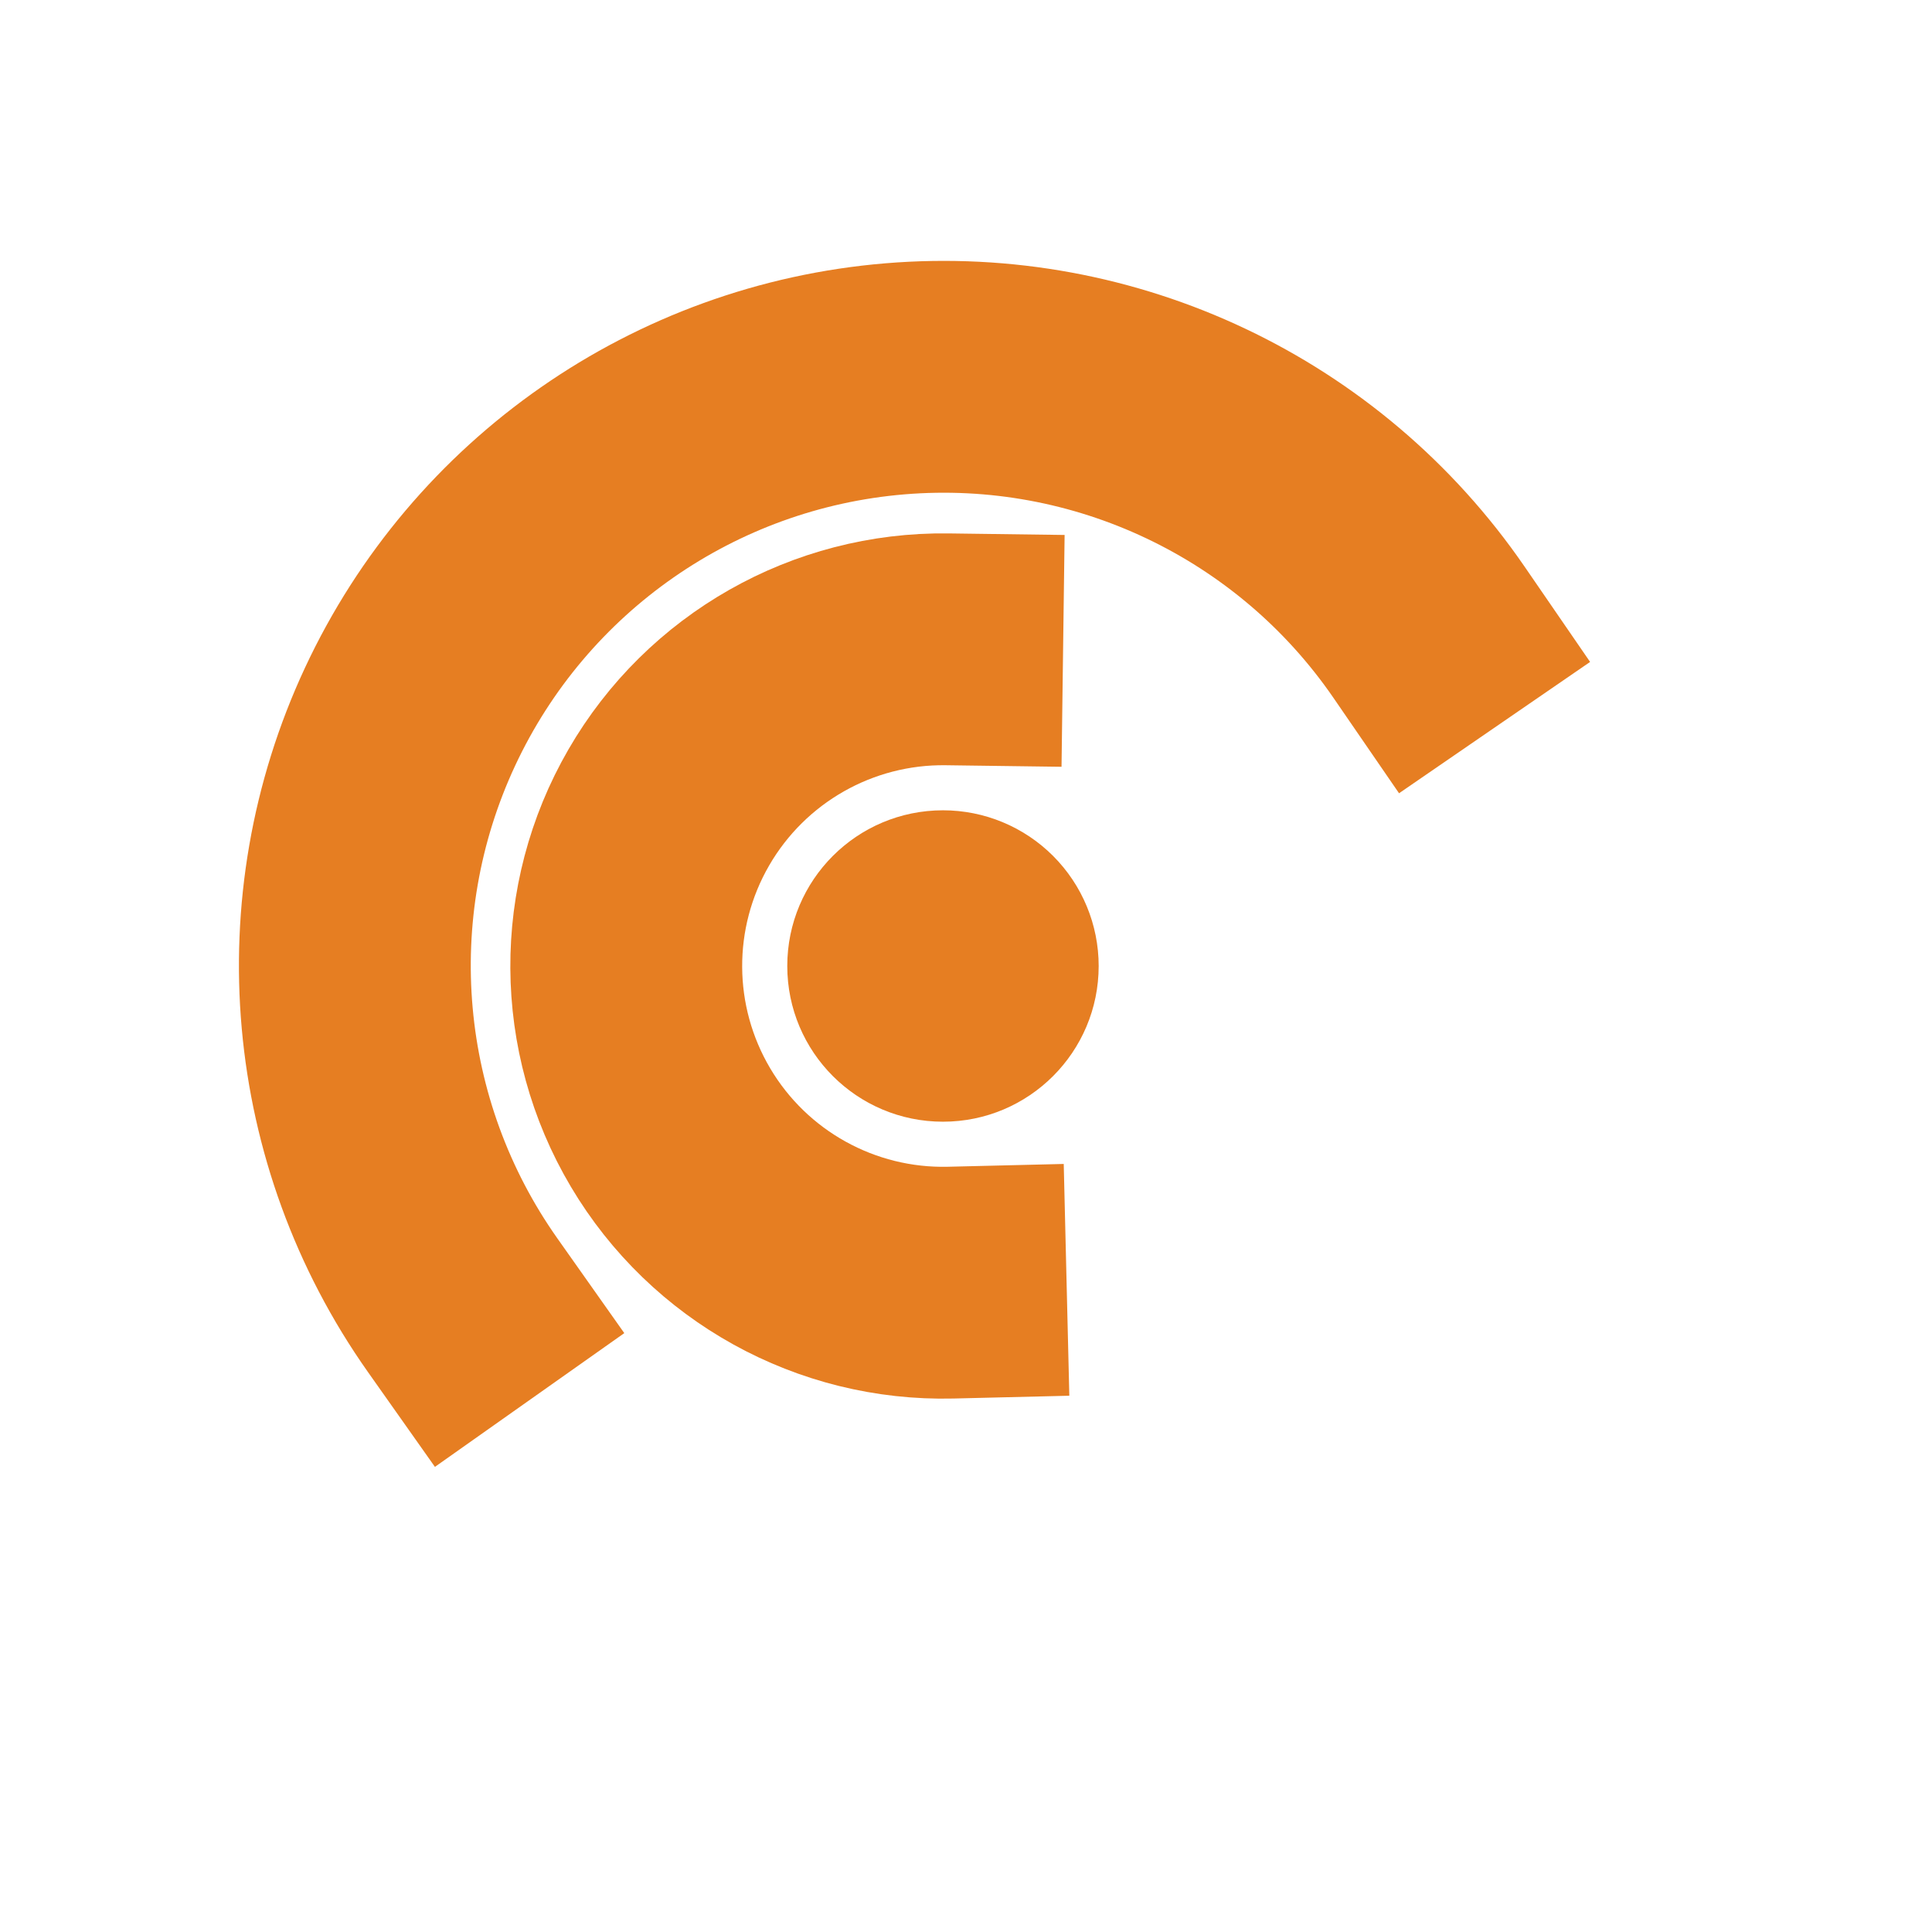 <svg version="1.1" viewBox="0.0 0.0 100.0 100.0" fill="none" stroke="none" stroke-linecap="square" stroke-miterlimit="10" xmlns:xlink="http://www.w3.org/1999/xlink" xmlns="http://www.w3.org/2000/svg"><clipPath id="p.0"><path d="m0 0l100.0 0l0 100.0l-100.0 0l0 -100.0z" clip-rule="nonzero"/></clipPath><g clip-path="url(#p.0)"><path fill="#000000" fill-opacity="0.0" d="m0 0l100.0 0l0 100.0l-100.0 0z" fill-rule="evenodd"/><path fill="#000000" fill-opacity="0.0" d="m23.951 67.563l0 0c-6.308 -8.931 -7.349 -20.558 -2.726 -30.467c4.623 -9.909 14.2 -16.583 25.097 -17.488c10.897 -0.905 21.444 4.097 27.638 13.108l-25.115 17.264z" fill-rule="evenodd"/><path fill="#000000" fill-opacity="0.0" d="m23.951 67.563l0 0c-6.308 -8.931 -7.349 -20.558 -2.726 -30.467c4.623 -9.909 14.2 -16.583 25.097 -17.488c10.897 -0.905 21.444 4.097 27.638 13.108" fill-rule="evenodd"/><path stroke="#e67e22" stroke-width="12.0" stroke-linejoin="round" stroke-linecap="butt" d="m23.951 67.563l0 0c-6.308 -8.931 -7.349 -20.558 -2.726 -30.467c4.623 -9.909 14.2 -16.583 25.097 -17.488c10.897 -0.905 21.444 4.097 27.638 13.108" fill-rule="evenodd"/><path fill="#e67e22" d="m41.249 50.0l0 0c0 -4.175 3.384 -7.559 7.559 -7.559l0 0c2.005 0 3.927 0.796 5.345 2.214c1.418 1.418 2.214 3.34 2.214 5.345l0 0c0 4.175 -3.384 7.559 -7.559 7.559l0 0c-4.175 0 -7.559 -3.384 -7.559 -7.559z" fill-rule="evenodd"/><path stroke="#e67e22" stroke-width="1.0" stroke-linejoin="round" stroke-linecap="butt" d="m41.249 50.0l0 0c0 -4.175 3.384 -7.559 7.559 -7.559l0 0c2.005 0 3.927 0.796 5.345 2.214c1.418 1.418 2.214 3.34 2.214 5.345l0 0c0 4.175 -3.384 7.559 -7.559 7.559l0 0c-4.175 0 -7.559 -3.384 -7.559 -7.559z" fill-rule="evenodd"/><path fill="#000000" fill-opacity="0.0" d="m49.205 66.389l0 0c-5.928 0.143 -11.472 -2.926 -14.497 -8.026c-3.025 -5.101 -3.06 -11.437 -0.091 -16.57c2.969 -5.133 8.479 -8.263 14.408 -8.184l-0.217 16.392z" fill-rule="evenodd"/><path fill="#000000" fill-opacity="0.0" d="m49.205 66.389l0 0c-5.928 0.143 -11.472 -2.926 -14.497 -8.026c-3.025 -5.101 -3.06 -11.437 -0.091 -16.57c2.969 -5.133 8.479 -8.263 14.408 -8.184" fill-rule="evenodd"/><path stroke="#e67e22" stroke-width="12.0" stroke-linejoin="round" stroke-linecap="butt" d="m49.205 66.389l0 0c-5.928 0.143 -11.472 -2.926 -14.497 -8.026c-3.025 -5.101 -3.06 -11.437 -0.091 -16.57c2.969 -5.133 8.479 -8.263 14.408 -8.184" fill-rule="evenodd"/></g></svg>